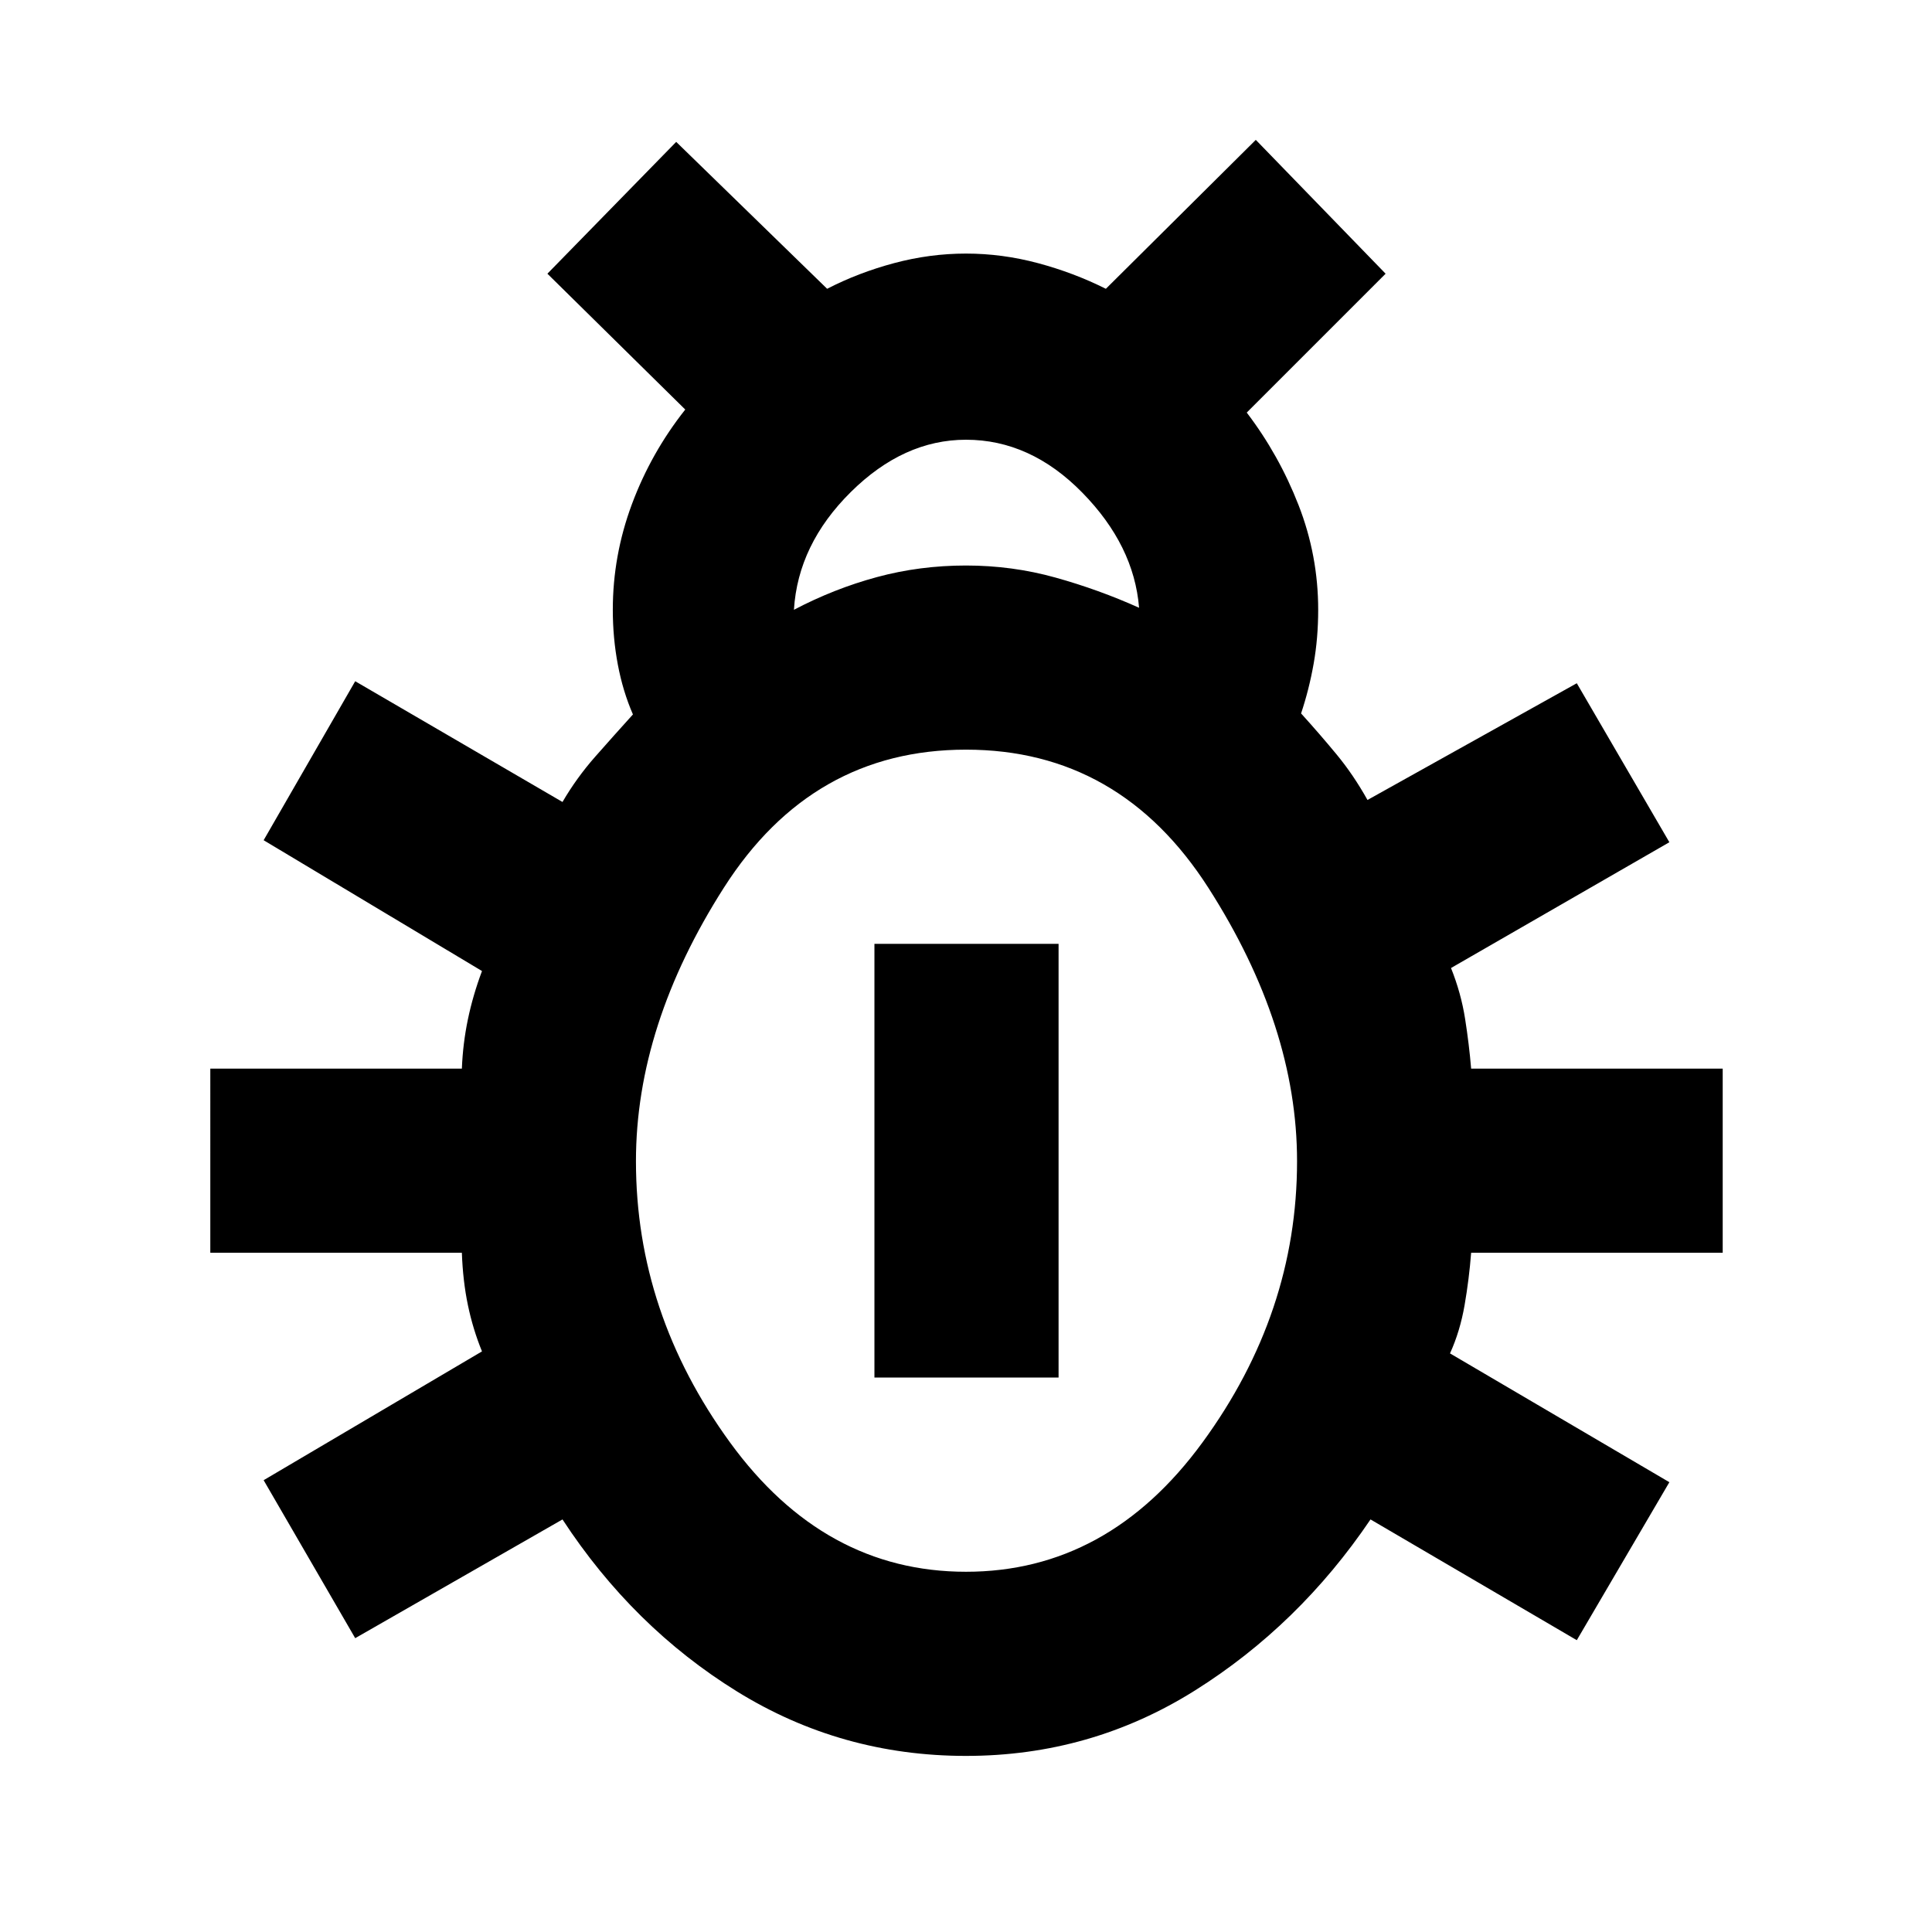 <svg xmlns="http://www.w3.org/2000/svg" height="48" viewBox="0 -960 960 960" width="48"><path d="M480-87.5q-62 0-113.75-32T279.5-205l-103 59-45.5-78.5 108.5-64q-4.5-11-7-23t-3-26h-125V-429h125q.5-12.5 3-24.5t7-24l-108.5-65 45.5-79 103 60q7-12 16.25-22.5t18.75-21q-5-11.5-7.5-24.75T304.5-657q0-27 9.5-52.5t26.5-47L272-824l64-65.5 75 73q15.5-8 33.25-12.75T480-834q18 0 35.75 4.75t33.75 12.75l74.5-74 64.5 66.5-69 69q16 21 25.75 46t9.75 52q0 14-2.25 26.75t-6.25 24.75Q656-595 664.25-585t15.25 22.5l104-58 46 79L721-479q5 12.5 7 25.25t3 24.75h125v91.5H731q-1 13-3.25 26t-7.25 24l109 64-46 78.5L681-205q-35.5 52.5-87.25 85T480-87.5ZM394.5-657q20-10.5 41.25-16.25T480-679q23 0 44.5 6t41.5 15q-2.5-31-28.25-57.25T480-741.5q-31 0-57.25 26T394.5-657ZM480-179q70.5 0 117.5-64.25t47-139.75q0-67-44-135.75T480-587.5q-76.5 0-120.25 68.5T316-383q0 75.5 46.75 139.75T480-179Zm-45.5-96.5V-491H526v215.5h-91.5Z"/></svg>